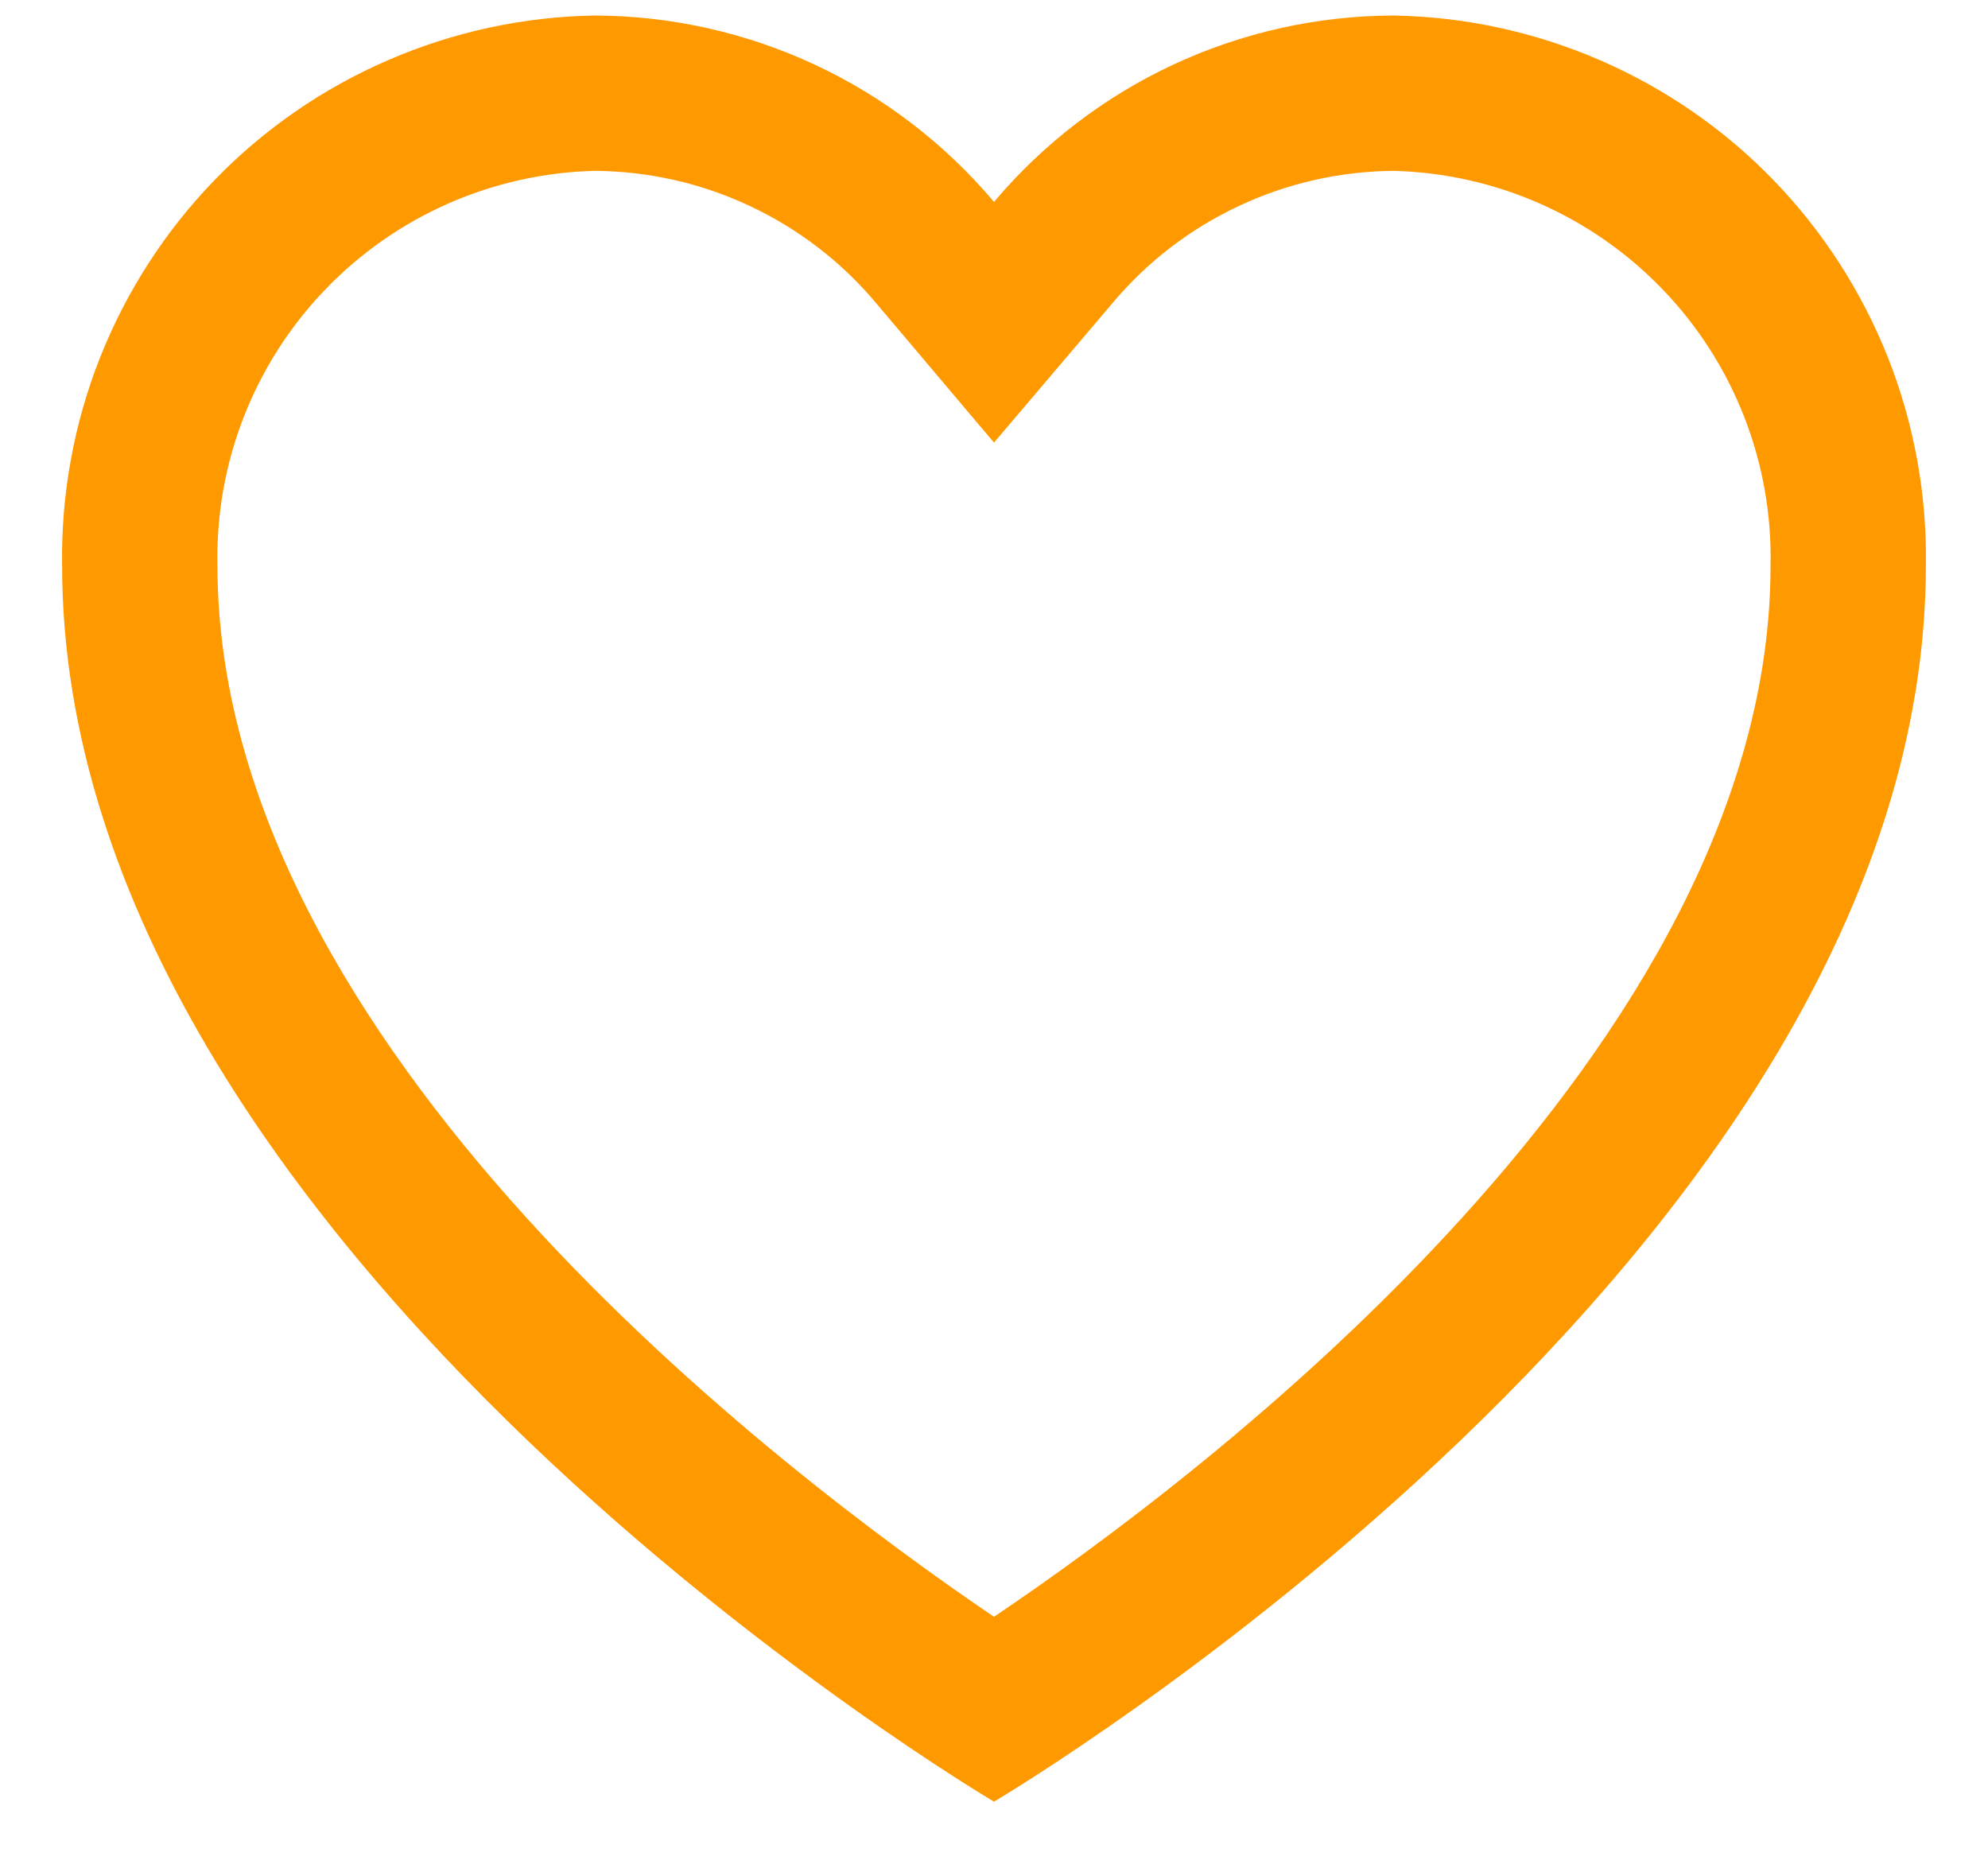 <svg width="16" height="15" viewBox="0 0 16 15" fill="green" xmlns="http://www.w3.org/2000/svg">
<path d="M11.213 1.375C12.036 1.395 12.818 1.74 13.387 2.335C13.957 2.93 14.267 3.727 14.25 4.55C14.25 8.425 9.706 11.863 8 13.012C6.294 11.856 1.75 8.419 1.75 4.55C1.733 3.727 2.043 2.93 2.613 2.335C3.182 1.74 3.964 1.395 4.787 1.375C5.219 1.378 5.645 1.474 6.035 1.658C6.426 1.841 6.772 2.107 7.05 2.438L8 3.562L8.95 2.444C9.227 2.112 9.573 1.845 9.964 1.661C10.354 1.476 10.78 1.379 11.213 1.375ZM11.213 0.125C10.6 0.127 9.996 0.262 9.441 0.521C8.886 0.78 8.395 1.157 8 1.625C7.605 1.157 7.114 0.78 6.559 0.521C6.004 0.262 5.4 0.127 4.787 0.125C4.215 0.134 3.651 0.256 3.126 0.483C2.6 0.71 2.125 1.038 1.727 1.449C1.329 1.86 1.016 2.346 0.805 2.878C0.595 3.41 0.491 3.978 0.5 4.55C0.5 10.075 8 14.5 8 14.5C8 14.5 15.5 10.075 15.5 4.55C15.509 3.978 15.405 3.41 15.195 2.878C14.984 2.346 14.671 1.86 14.273 1.449C13.875 1.038 13.399 0.71 12.874 0.483C12.349 0.256 11.785 0.134 11.213 0.125Z" fill="#FF9900"/>
</svg>
